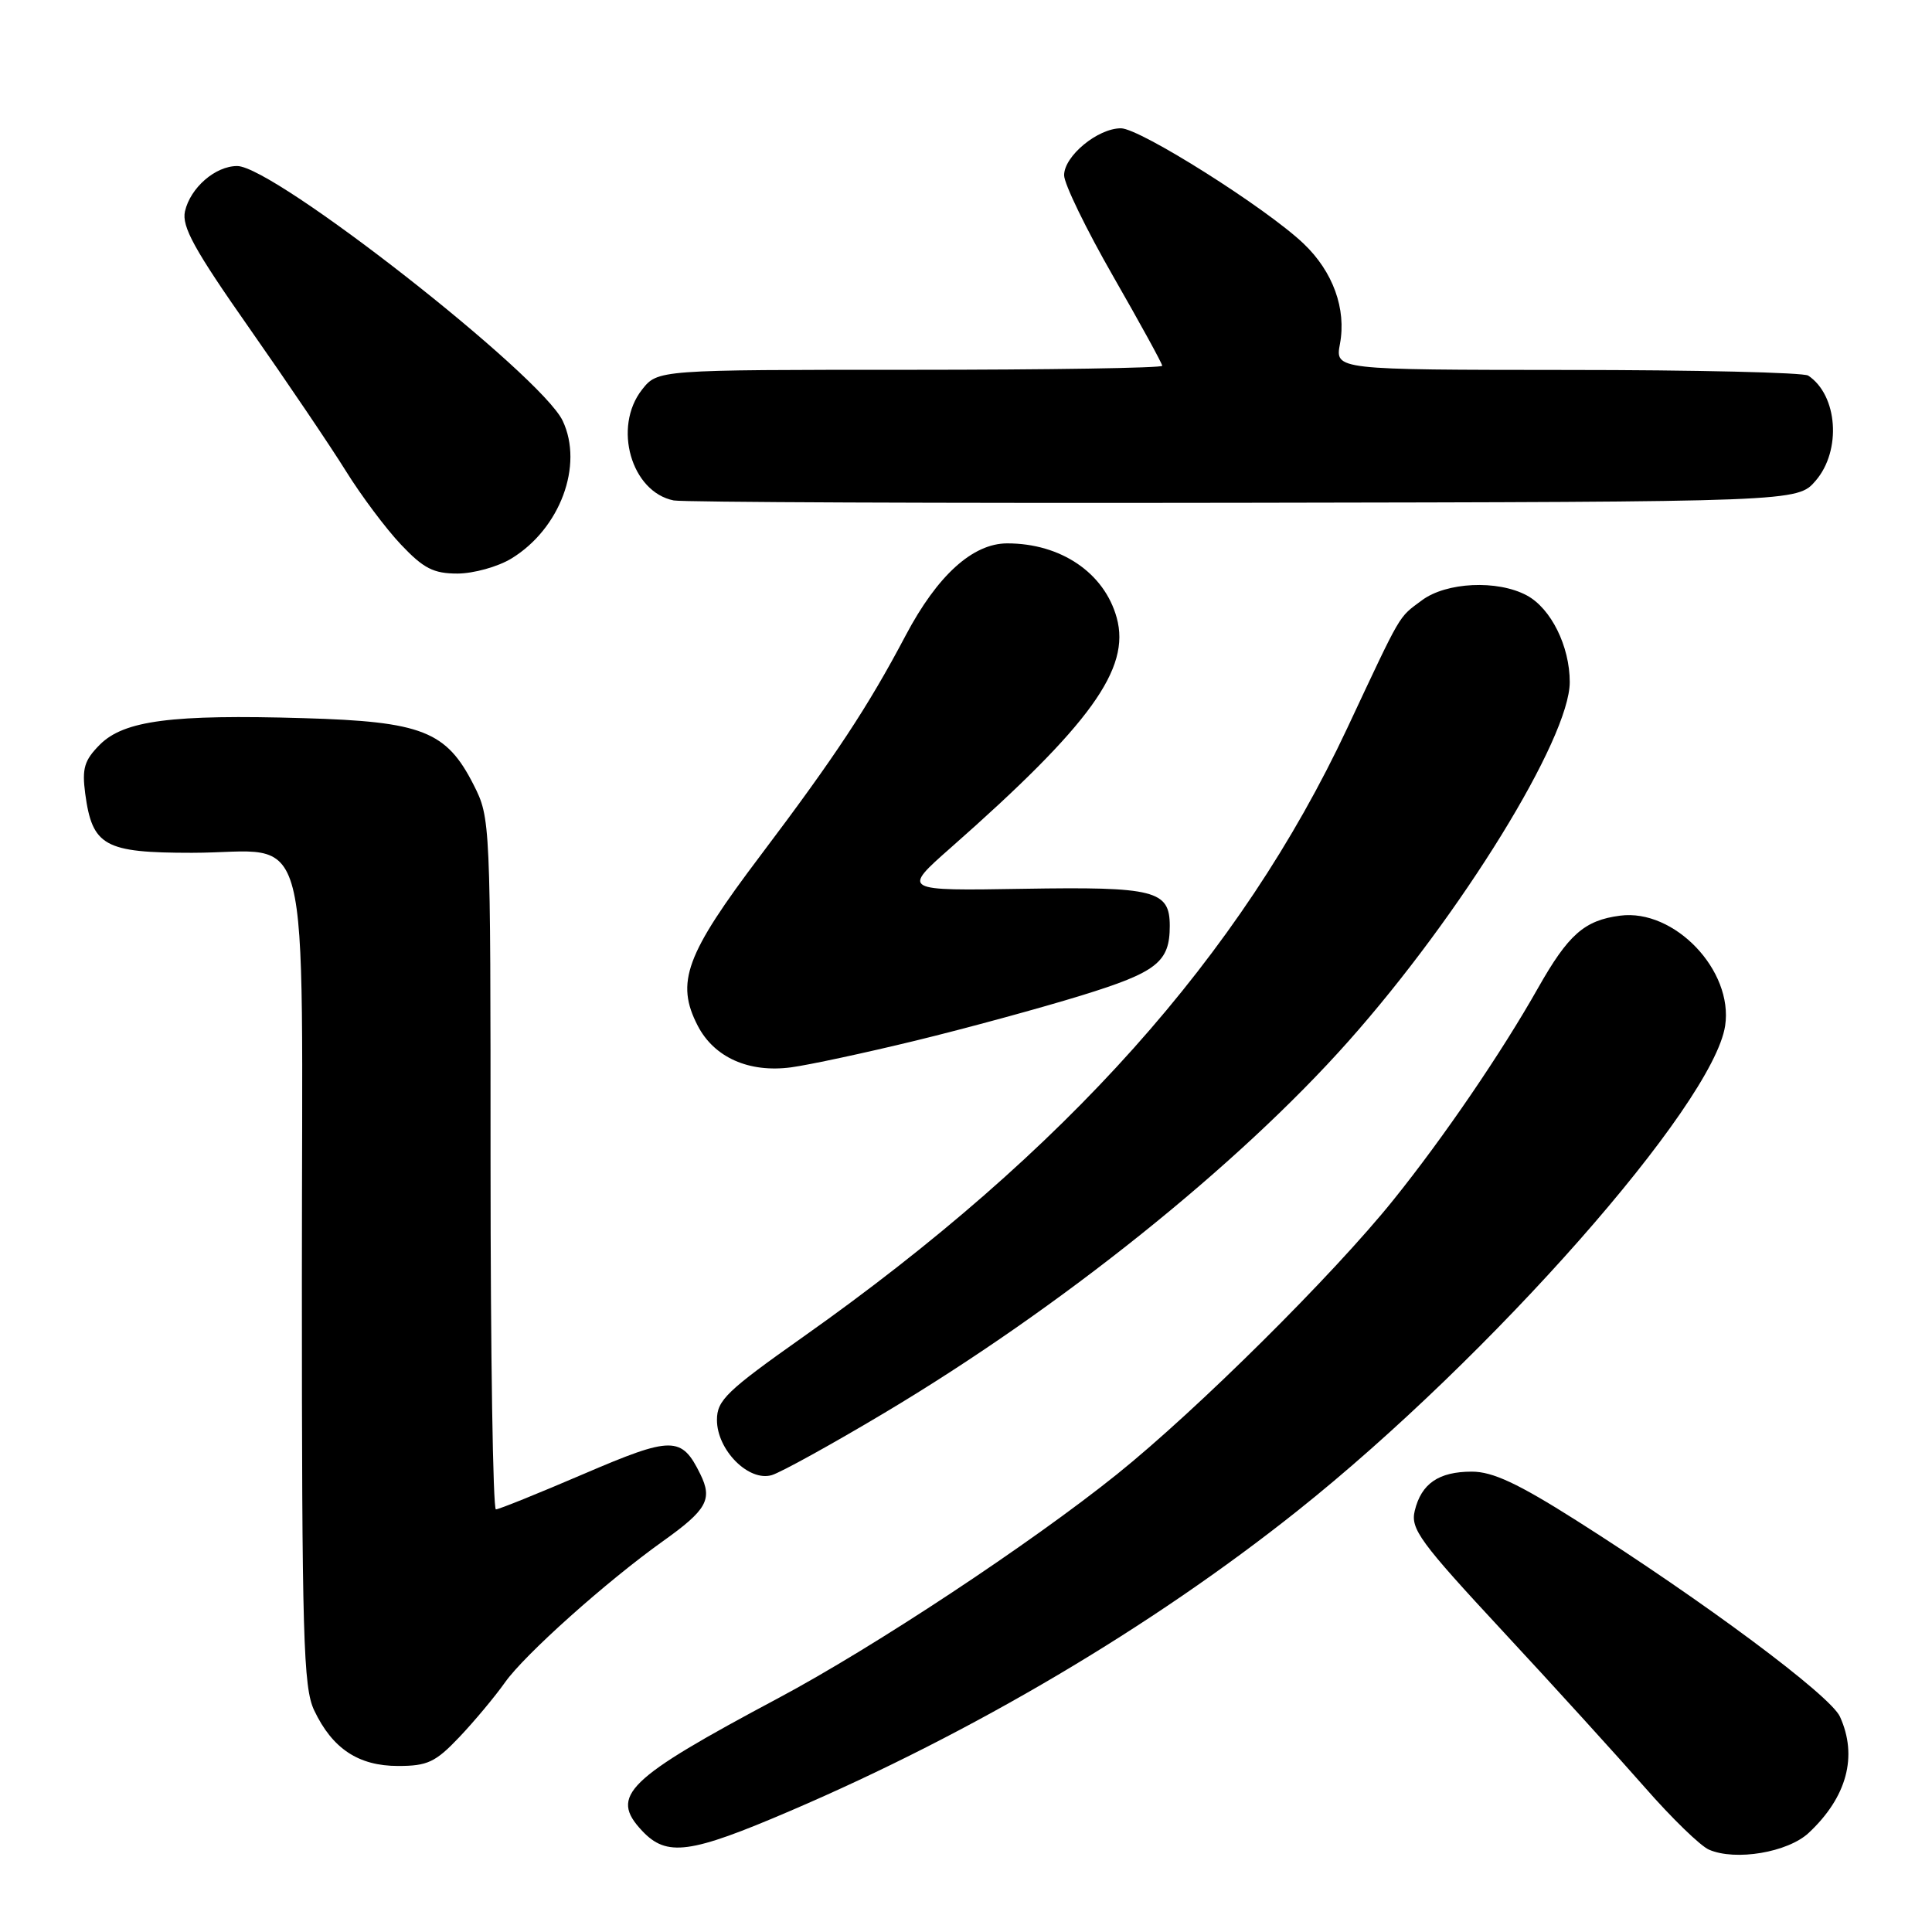 <?xml version="1.0" encoding="UTF-8" standalone="no"?>
<!DOCTYPE svg PUBLIC "-//W3C//DTD SVG 1.1//EN" "http://www.w3.org/Graphics/SVG/1.1/DTD/svg11.dtd" >
<svg xmlns="http://www.w3.org/2000/svg" xmlns:xlink="http://www.w3.org/1999/xlink" version="1.1" viewBox="0 0 256 256">
 <g >
 <path fill="currentColor"
d=" M 239.66 242.87 C 244.73 238.13 246.19 232.70 243.80 227.46 C 242.52 224.65 225.76 212.17 208.88 201.47 C 201.13 196.56 197.79 195.00 195.03 195.00 C 190.64 195.00 188.33 196.58 187.46 200.19 C 186.88 202.59 188.15 204.32 199.17 216.19 C 205.97 223.51 214.42 232.81 217.96 236.85 C 221.50 240.90 225.32 244.61 226.45 245.09 C 229.97 246.62 236.89 245.45 239.66 242.87 Z  M 104.72 239.95 C 128.94 229.57 152.59 215.58 171.91 200.20 C 197.54 179.80 227.00 146.39 228.59 135.92 C 229.70 128.60 221.87 120.39 214.67 121.33 C 209.93 121.95 207.81 123.83 203.79 130.93 C 198.96 139.48 191.29 150.72 184.63 159.00 C 176.67 168.91 158.60 186.84 148.00 195.35 C 136.58 204.52 115.79 218.26 103.15 225.00 C 82.98 235.75 80.72 237.95 85.08 242.59 C 88.35 246.07 91.41 245.66 104.72 239.95 Z  M 60.87 230.17 C 62.87 228.06 65.59 224.80 66.92 222.92 C 69.52 219.24 80.36 209.55 87.85 204.21 C 93.67 200.06 94.44 198.68 92.80 195.34 C 90.31 190.27 89.08 190.27 77.31 195.32 C 71.32 197.89 66.10 200.00 65.71 200.00 C 65.32 200.00 65.00 179.40 65.00 154.21 C 65.00 108.71 64.99 108.40 62.75 103.98 C 59.15 96.88 55.92 95.61 40.27 95.16 C 22.77 94.64 16.44 95.47 13.24 98.66 C 11.17 100.74 10.85 101.81 11.29 105.15 C 12.23 112.11 13.83 113.00 25.43 113.00 C 41.64 113.00 40.00 106.64 40.00 169.66 C 40.00 217.03 40.19 223.59 41.63 226.63 C 44.04 231.71 47.50 234.00 52.75 234.00 C 56.65 234.00 57.71 233.50 60.87 230.17 Z  M 117.20 187.21 C 140.48 173.32 164.00 154.48 178.65 138.00 C 193.61 121.18 208.00 97.82 208.00 90.38 C 208.00 85.62 205.51 80.61 202.30 78.89 C 198.41 76.81 191.64 77.13 188.40 79.55 C 185.24 81.91 185.83 80.90 178.51 96.50 C 164.38 126.62 141.18 152.58 106.44 177.13 C 96.28 184.31 95.00 185.54 95.00 188.15 C 95.00 192.14 99.21 196.37 102.27 195.46 C 103.49 195.09 110.22 191.38 117.20 187.21 Z  M 121.32 137.89 C 128.02 136.26 137.88 133.57 143.24 131.92 C 153.30 128.82 155.00 127.49 155.00 122.69 C 155.00 117.98 153.05 117.48 135.60 117.77 C 119.50 118.04 119.50 118.04 126.00 112.31 C 144.50 96.01 149.84 88.61 147.97 81.85 C 146.33 75.91 140.58 72.00 133.47 72.00 C 128.89 72.00 124.21 76.24 120.00 84.21 C 115.01 93.66 110.64 100.28 100.75 113.38 C 90.84 126.50 89.49 130.18 92.45 135.91 C 94.63 140.12 99.23 142.17 104.82 141.43 C 107.19 141.11 114.62 139.52 121.32 137.89 Z  M 67.76 74.01 C 74.22 70.07 77.35 61.65 74.56 55.76 C 71.68 49.69 36.30 22.00 31.43 22.00 C 28.53 22.00 25.23 24.87 24.51 28.00 C 24.06 30.01 25.74 33.07 33.05 43.50 C 38.06 50.65 43.81 59.16 45.83 62.41 C 47.85 65.66 51.13 70.05 53.13 72.16 C 56.13 75.33 57.44 76.00 60.63 76.00 C 62.76 75.99 65.97 75.10 67.76 74.01 Z  M 240.59 63.69 C 244.03 59.69 243.51 52.37 239.60 49.77 C 239.00 49.36 224.64 49.02 207.70 49.02 C 176.91 49.00 176.91 49.00 177.55 45.57 C 178.42 40.93 176.63 35.99 172.73 32.28 C 167.75 27.54 151.05 17.00 148.53 17.00 C 145.45 17.00 141.00 20.68 141.00 23.22 C 141.00 24.36 143.93 30.38 147.50 36.61 C 151.07 42.84 154.00 48.17 154.00 48.47 C 154.00 48.76 138.96 49.00 120.57 49.00 C 87.15 49.00 87.15 49.00 85.07 51.63 C 81.18 56.59 83.64 65.19 89.27 66.31 C 90.50 66.55 124.50 66.69 164.84 66.62 C 238.17 66.50 238.17 66.50 240.59 63.69 Z "/>
</g>
</svg>